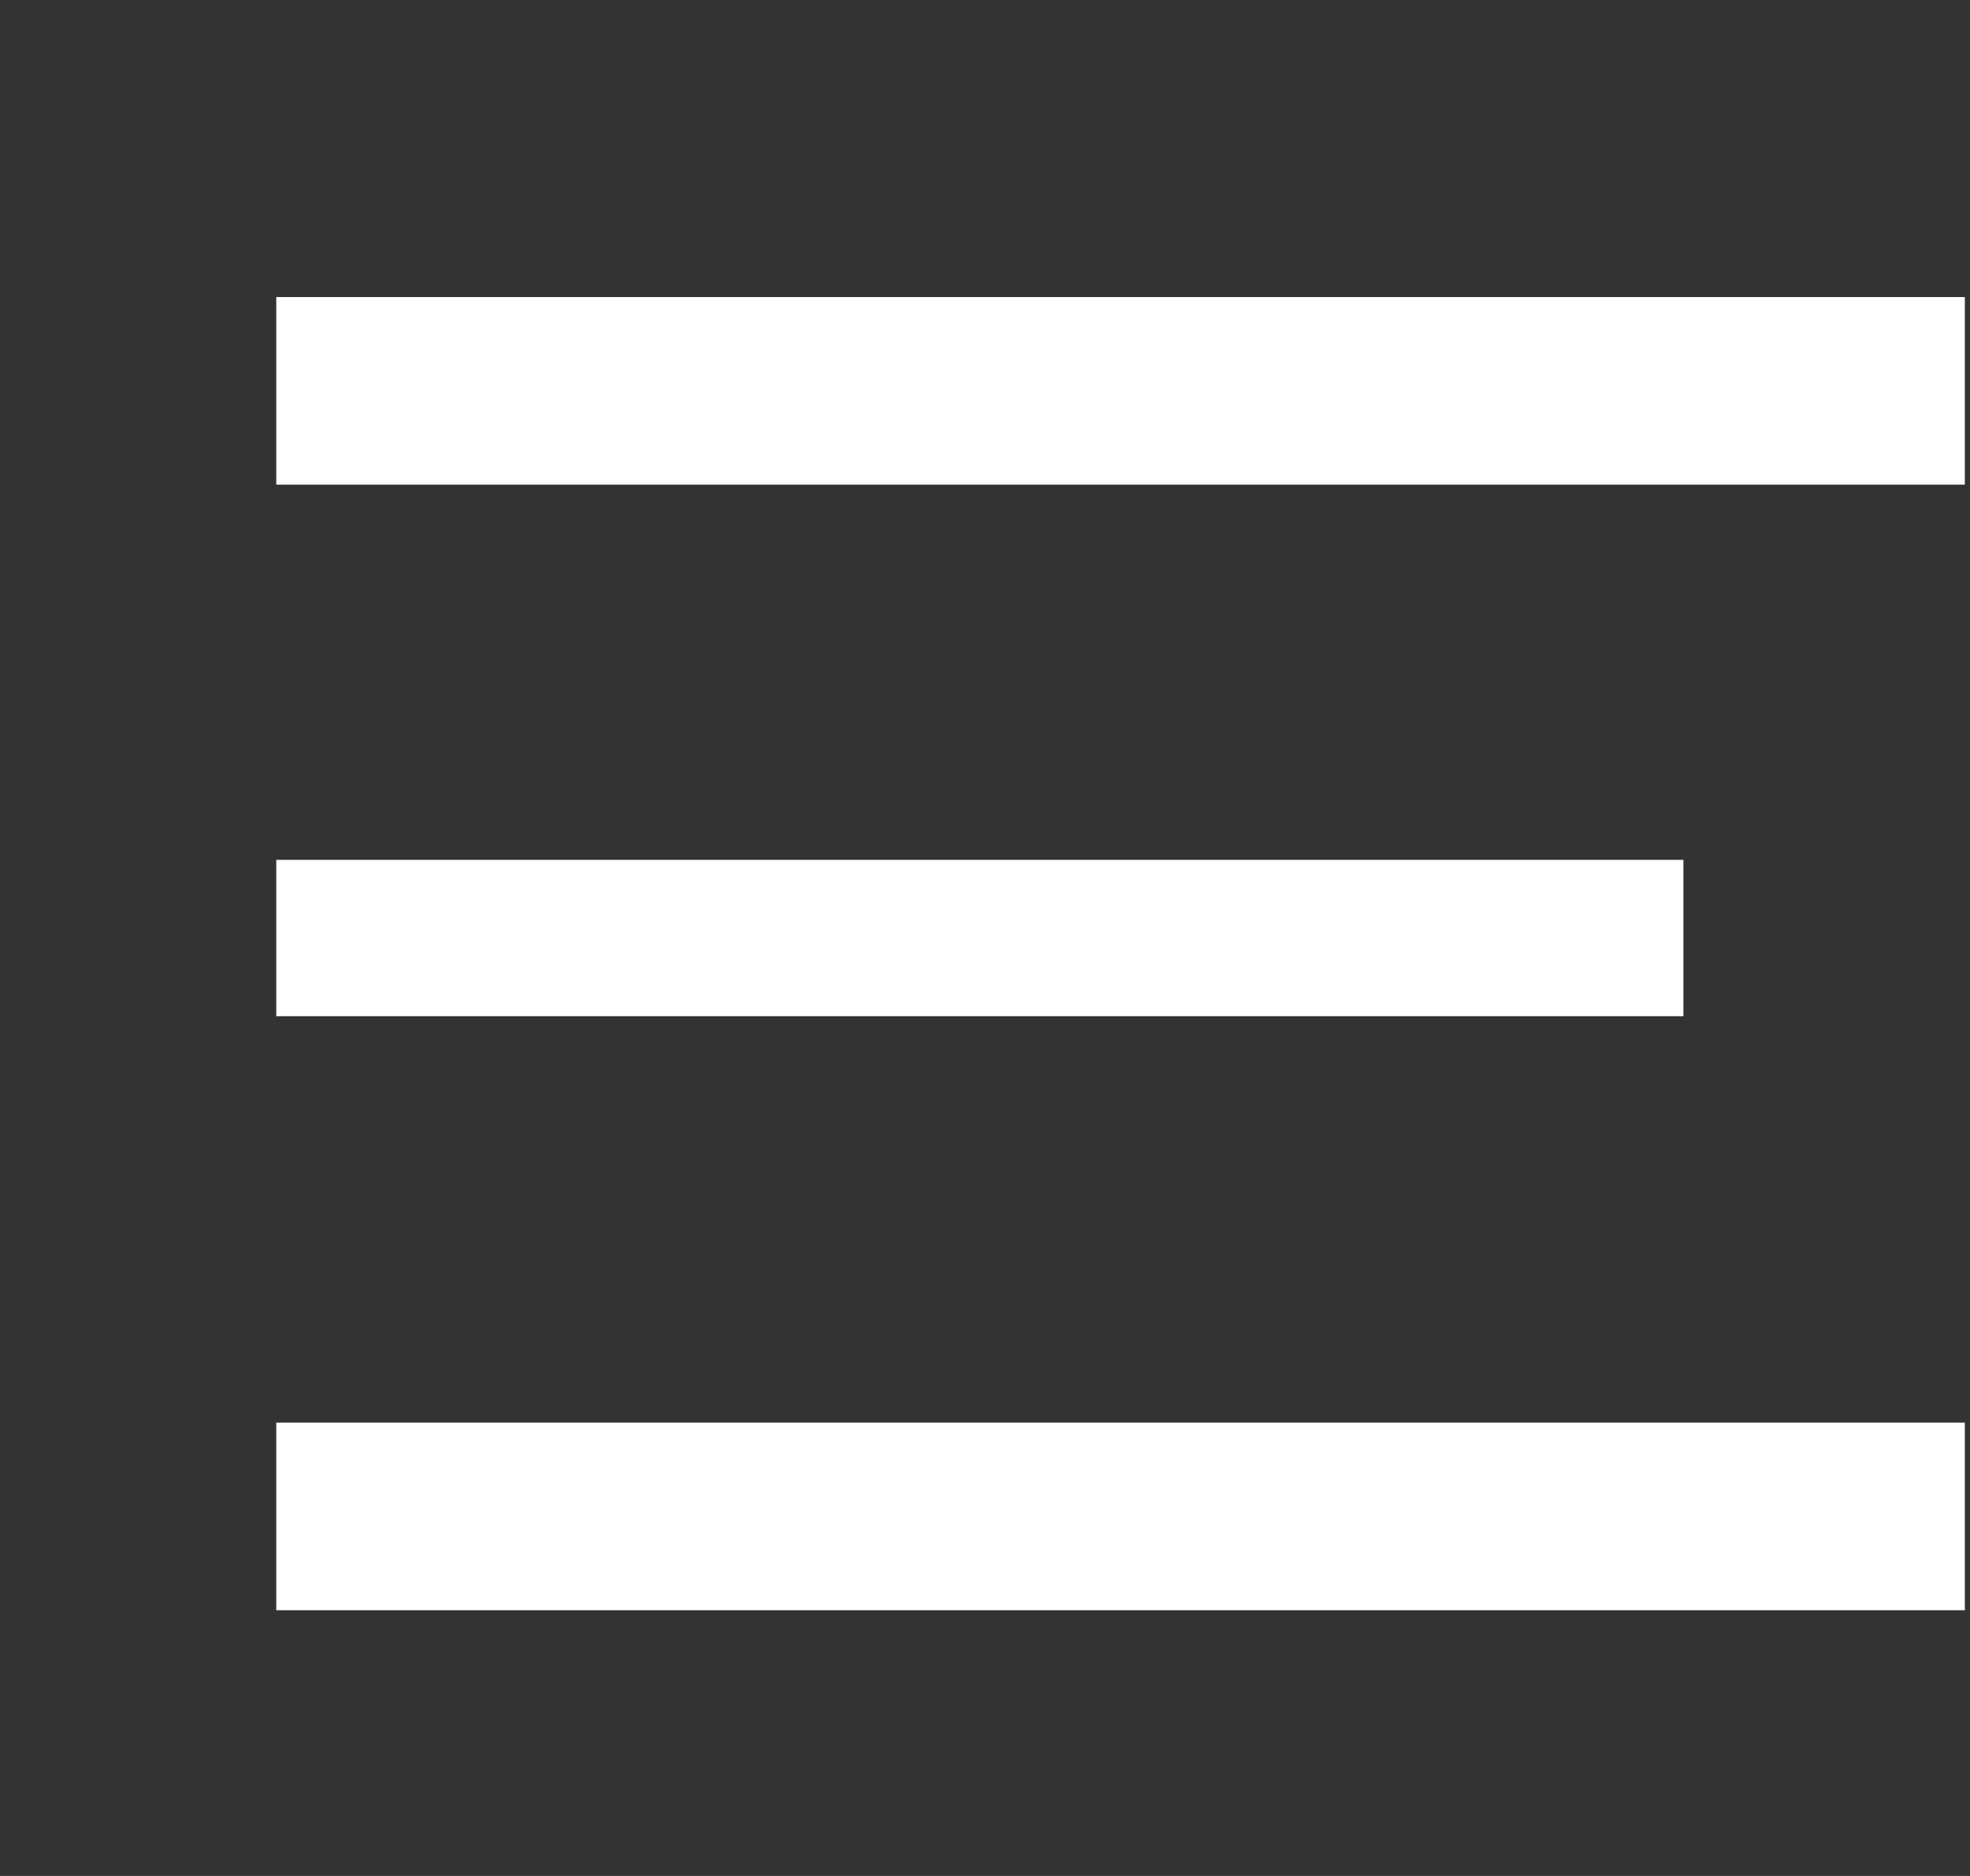 <svg width="21" height="20" viewBox="0 0 21 20" fill="none" xmlns="http://www.w3.org/2000/svg">
<rect x="0" y="0" width="21" height="20" fill="#333333" stroke="none"/>
<rect width="15" height="1.667" transform="translate(2.945 9.167)" fill="white"/>
<rect x="2.945" y="3.167" width="18" height="2" fill="white"/>
<rect x="2.945" y="15.167" width="18" height="2" fill="white"/>
</svg>
